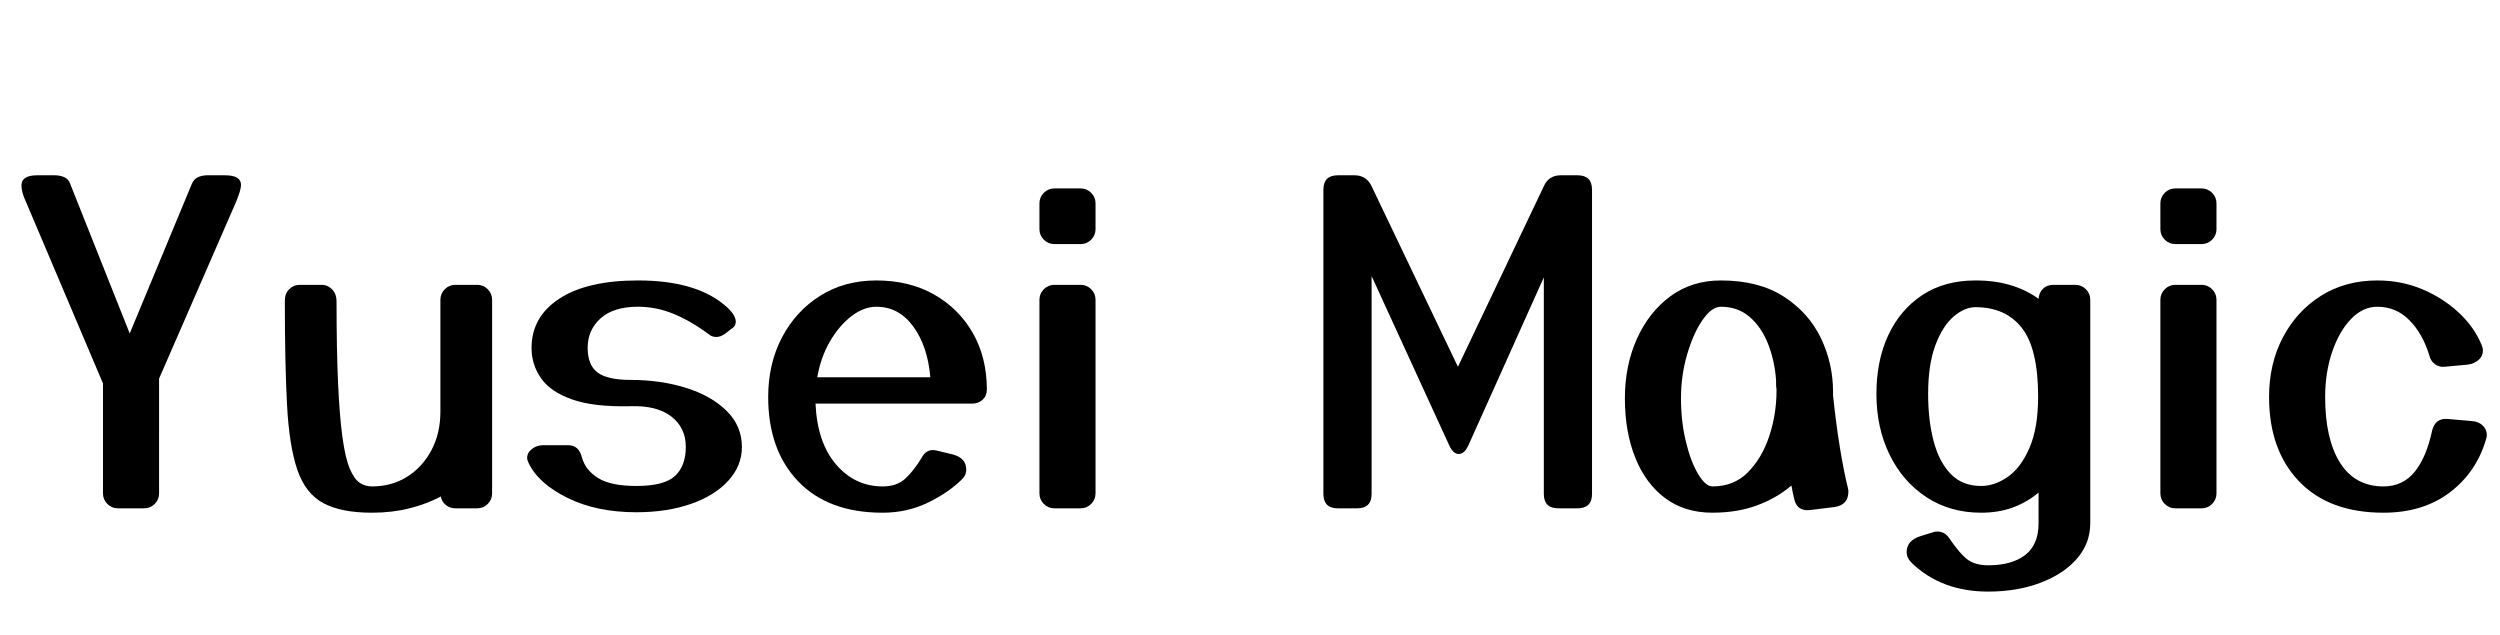<svg width="79.87" height="20.272" viewBox="0 0 79.87 20.272" xmlns="http://www.w3.org/2000/svg"><path transform="translate(0 16.24) scale(.014 -.014)" d="m363 34q0-14-10-24t-24-10h-60q-14 0-24 10t-10 24v251l-176 415q-10 21-10 37 0 23 36 23h40q11 0 21-4t14-15l136-342 142 342q5 11 14.5 15t20.5 4h40q37 0 37-22 0-11-11-38l-176-404z"/><path transform="translate(8.4 16.24) scale(.014 -.014)" d="m523 34q0-14-10-24t-24-10h-50q-12 0-21.5 7.5t-11.5 19.5q-32-17-71.5-27t-85.5-10q-71 0-111.5 22t-59 76-23.5 148-5 238q0 16 10 26t24 10h50q14 0 24-10.5t10-26.5q0-112 3.5-188t10-123 16.5-71 22.5-32.5 28.5-8.5q45 0 80 22t55.5 60.5 20.5 88.5v255q0 14 10 24t24 10h50q14 0 24-10t10-24z"/><path transform="translate(16.422 16.24) scale(.014 -.014)" d="m33 104q-3 6-3 11 0 12 11 20.5t25 8.5h58q24 0 31-28 8-29 37-47t87-18q64 0 88.5 23t24.5 66q0 44-33 69.5t-93 23.5q-84-2-133.5 15.5t-71 48.5-21.5 69q0 71 63.5 112.5t179.5 41.5q129 0 196-55 27-22 27-39 0-10-8-15l-17-13q-10-7-19-7-10 0-16 5-43 32-82.5 48t-80.5 16q-56 0-85.5-26.5t-29.5-67.5q0-39 22.5-56t75.5-17q68 0 126-18t93-52.5 35-82.5q0-43-31-77t-85.5-53-124.5-19q-91 0-157.5 33t-88.5 80z"/><path transform="translate(24.122 16.24) scale(.014 -.014)" d="m473 67q-31-31-78.5-54t-103.5-23q-124 0-192.5 71.5t-68.5 192.5q0 76 31.5 136t87 95 128.5 35q75 0 131.5-32t88.5-88 32-129q0-14-9.5-23t-23.5-9h-358q4-89 47-139t106-50q32 0 51 17t38 48q11 22 34 17l37-9q31-8 31-35 0-12-9-21zm-196 393q-29 0-57-21.5t-49-57.5-29-82h258q-6 71-39 116t-84 45z"/><path transform="translate(31.948 16.24) scale(.014 -.014)" d="m218 637q0-14-10-24t-24-10h-60q-14 0-24 10t-10 24v59q0 14 10 24t24 10h60q14 0 24-10t10-24zm0-603q0-14-10-24t-24-10h-60q-14 0-24 10t-10 24v442q0 14 10 24t24 10h60q14 0 24-10t10-24z"/><path transform="translate(41.58 16.24) scale(.014 -.014)" d="m381 144q-9-20-22-20t-22 20l-177 386v-497q0-33-33-33h-44q-33 0-33 33v694q0 33 33 33h38q27 0 39-25l197-412 196 412q11 25 39 25h38q33 0 33-33v-694q0-33-33-33h-44q-33 0-33 33v494z"/><path transform="translate(51.562 16.24) scale(.014 -.014)" d="m225-10q-64 0-108.5 33.5t-68 92.5-23.5 135q0 75 27.5 136t76.5 97 115 36q86 0 143-36.5t85-94.5 28-123q0-4 0-8 7-67 16-121.5t18-90.5q1-3 1-8 0-30-31-35l-57-7q-28-3-35 23-4 16-7 33-34-29-79-45.5t-101-16.5zm0 60q49 0 81 32.5t48.5 82.5 16.5 103q0 0 0 0.5t0 3.5q-1 5-1 11 0 5 0 9-3 44-18 82.5t-42 62-66 23.5q-21 0-42-30.5t-35-78.5-14-100 11-98 28-74.5 33-28.5z"/><path transform="translate(59.528 16.24) scale(.014 -.014)" d="m110-124q-11 11-11 24 0 26 30 36l32 10q3 1 8 1 17 0 27-15 26-38 43.5-50t45.5-12q54 0 84.5 23.5t30.5 72.5v70q-26-22-58.5-34t-72.5-12q-71 0-125 35.5t-84 97-30 138.5q0 76 27 134t77.5 91.5 121.5 33.5q45 0 81-11t63-31q1 14 10 23t24 9h50q14 0 24-10t10-24v-510q0-46-30.5-81t-83.5-55-119-20q-107 0-175 66zm159 175q31 0 61 21t49.5 66.5 19.5 116.5q0 109-37 156.5t-106 47.5q-25 0-50-21.5t-41.5-65.5-16.5-111q0-60 12.5-107.5t39-75 69.5-27.5z"/><path transform="translate(67.76 16.24) scale(.014 -.014)" d="m218 637q0-14-10-24t-24-10h-60q-14 0-24 10t-10 24v59q0 14 10 24t24 10h60q14 0 24-10t10-24zm0-603q0-14-10-24t-24-10h-60q-14 0-24 10t-10 24v442q0 14 10 24t24 10h60q14 0 24-10t10-24z"/><path transform="translate(72.072 16.24) scale(.014 -.014)" d="m515 373q3-7 3-13 0-13-10-21.5t-24-10.5l-54-5q-12-1-21.5 6t-12.5 19q-15 50-45.5 81t-73.5 31q-33 0-60-28t-43-75-16-103q0-96 34-150t99-54q44 0 71 33t40 94q7 29 35 27l57-5q14-1 23.5-10t9.5-22q0-4-2-10-22-75-83-121t-151-46q-124 0-192.5 71.5t-68.5 192.5q0 76 31.5 136t87 95 128.5 35q55 0 102.5-20t83-53 52.5-74z"/></svg>